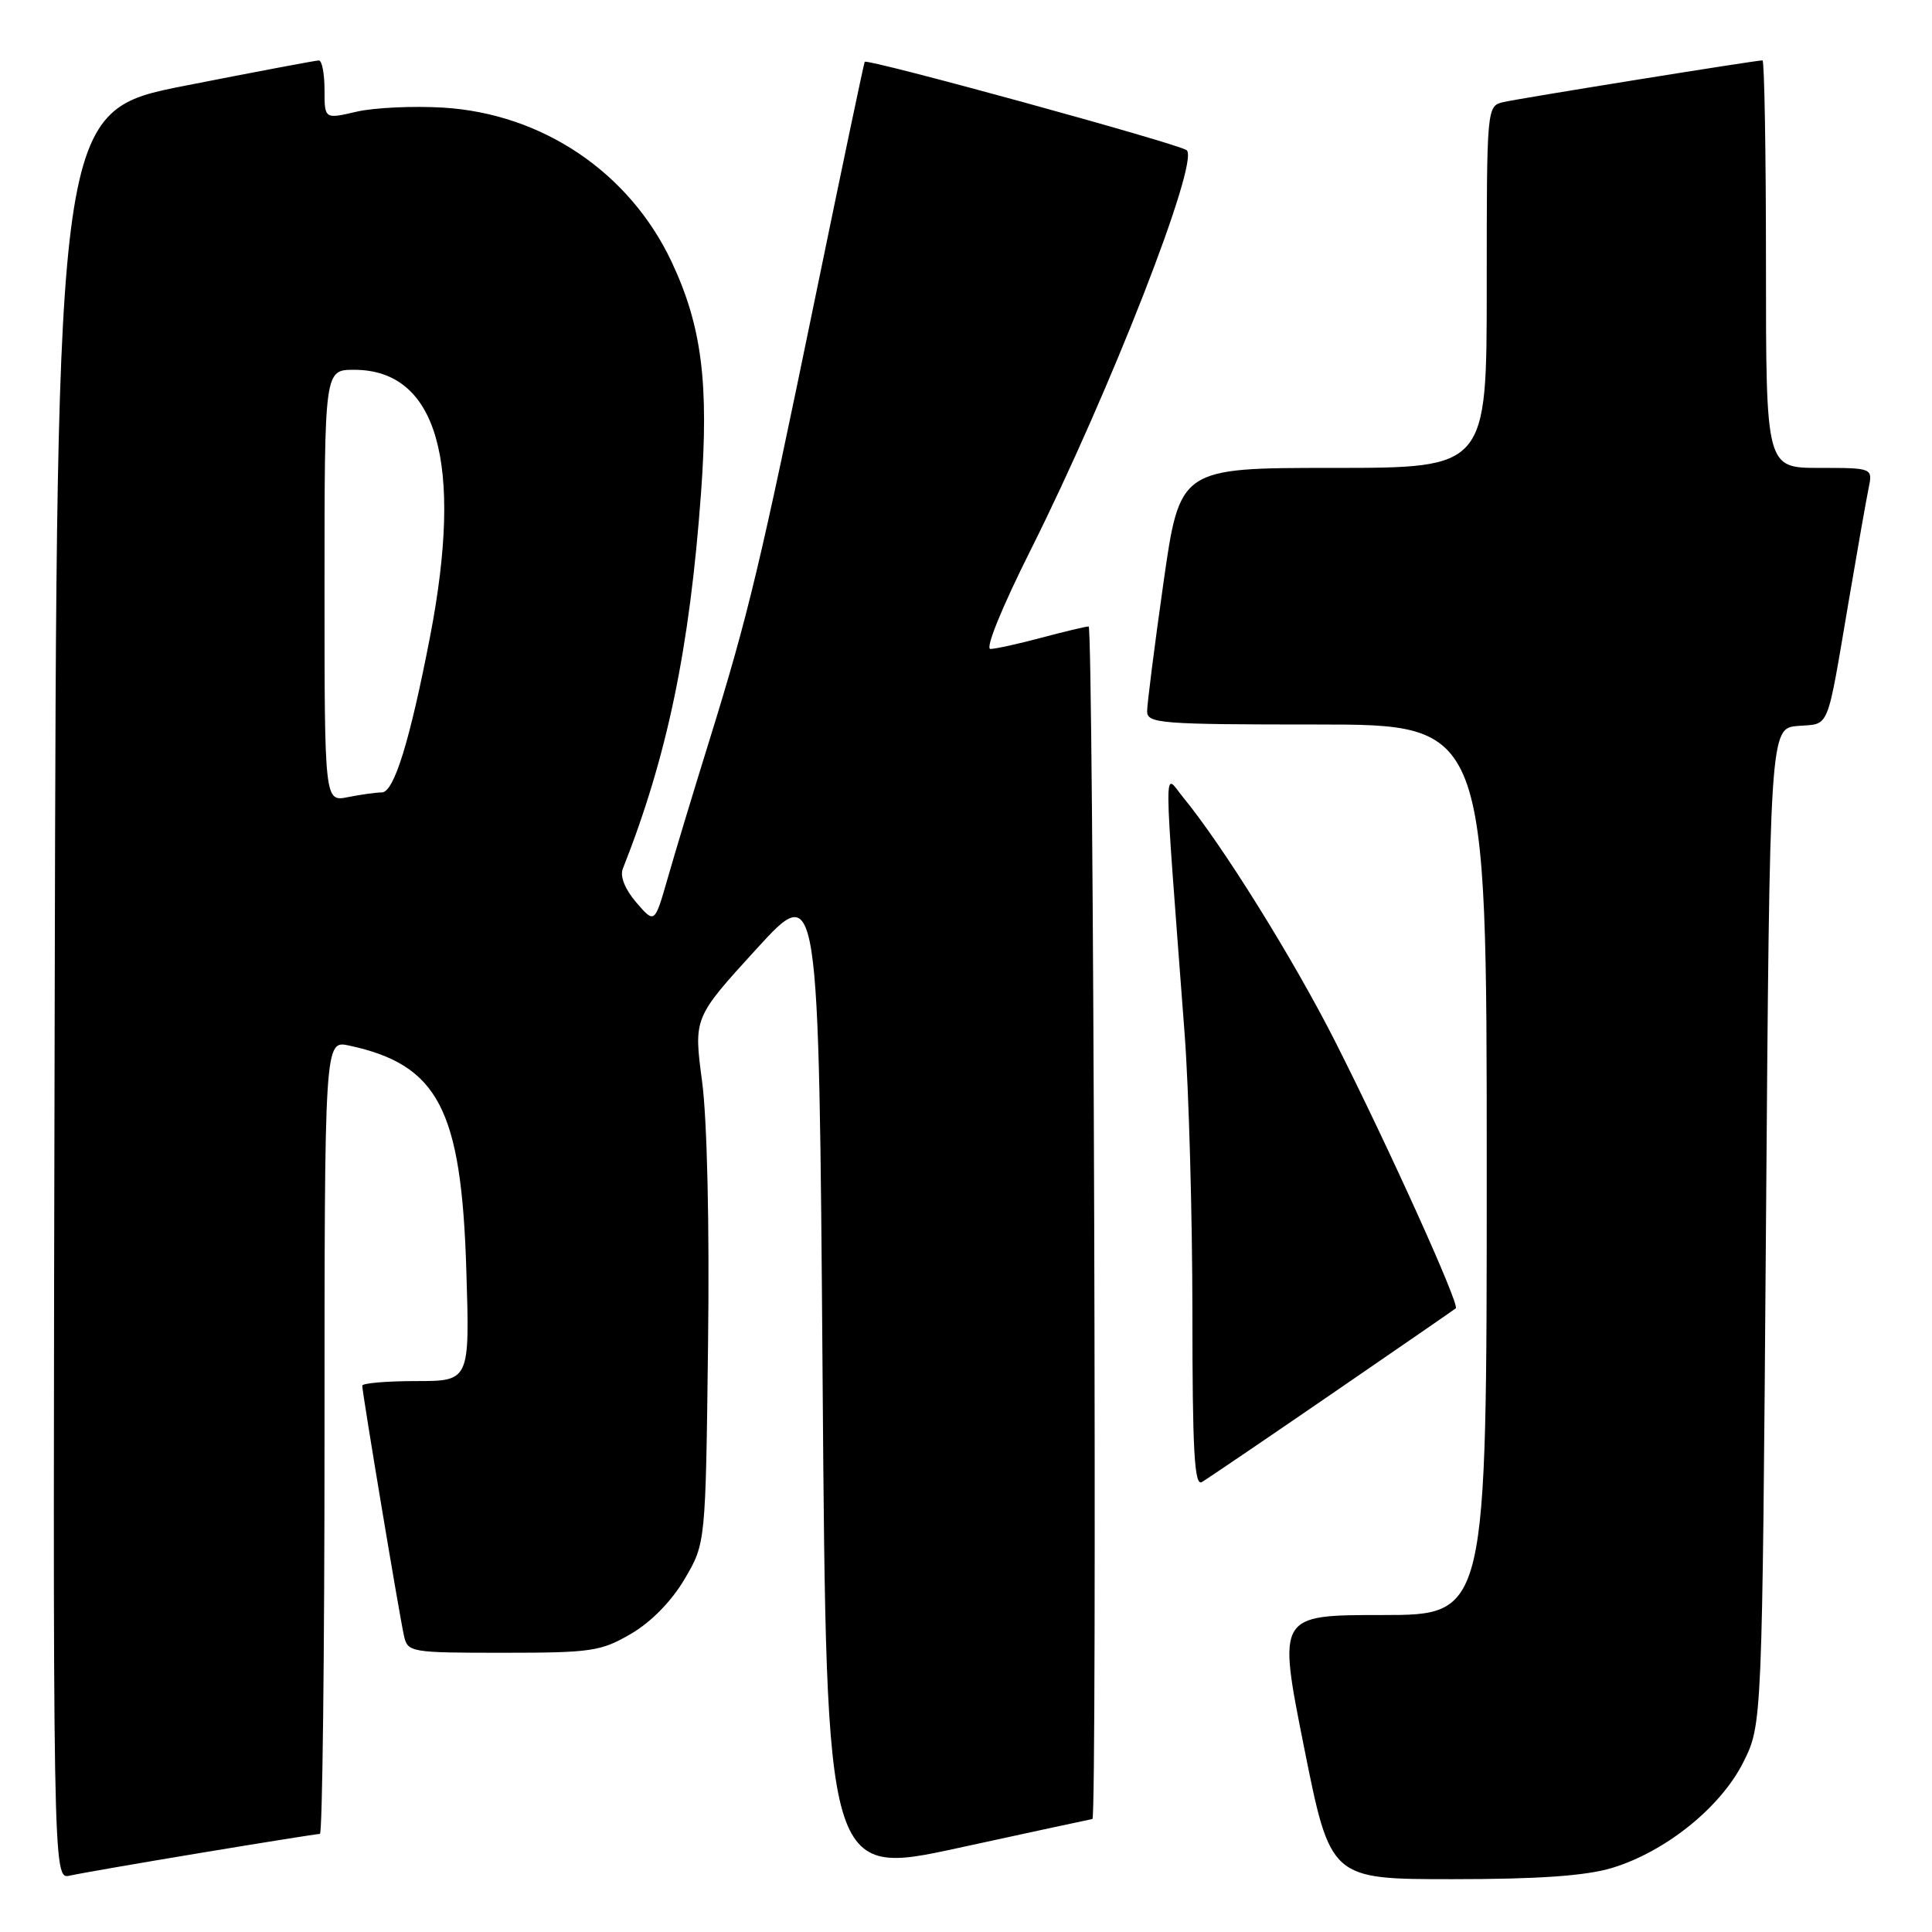 <?xml version="1.0" encoding="UTF-8" standalone="no"?>
<!DOCTYPE svg PUBLIC "-//W3C//DTD SVG 1.1//EN" "http://www.w3.org/Graphics/SVG/1.1/DTD/svg11.dtd" >
<svg xmlns="http://www.w3.org/2000/svg" xmlns:xlink="http://www.w3.org/1999/xlink" version="1.1" viewBox="0 0 256 256">
 <g >
 <path fill="currentColor"
d=" M 26.64 245.51 C 34.96 244.13 42.05 243.00 42.39 243.00 C 42.72 243.00 43.00 219.34 43.00 190.42 C 43.00 137.84 43.00 137.84 46.25 138.54 C 58.07 141.09 61.13 146.93 61.79 168.25 C 62.25 183.00 62.25 183.00 55.12 183.00 C 51.21 183.00 48.00 183.28 48.00 183.61 C 48.00 184.54 52.94 214.17 53.53 216.75 C 54.02 218.94 54.39 219.00 66.68 219.00 C 78.40 219.00 79.64 218.81 83.64 216.47 C 86.30 214.91 89.01 212.14 90.72 209.22 C 93.50 204.50 93.50 204.50 93.82 178.11 C 94.02 162.30 93.70 148.33 93.03 143.29 C 91.91 134.86 91.91 134.86 100.20 125.78 C 108.50 116.69 108.50 116.69 109.00 182.68 C 109.50 248.66 109.50 248.66 127.00 244.86 C 136.62 242.77 144.61 241.04 144.75 241.03 C 145.40 240.96 144.90 83.00 144.25 83.01 C 143.84 83.02 141.03 83.69 138.00 84.50 C 134.97 85.31 131.93 85.98 131.24 85.99 C 130.51 86.00 132.72 80.55 136.57 72.87 C 147.05 51.94 158.95 21.48 157.25 19.91 C 156.40 19.11 114.89 7.72 114.58 8.19 C 114.47 8.36 111.56 22.23 108.11 39.00 C 100.74 74.84 99.19 81.35 94.03 98.00 C 91.89 104.88 89.38 113.18 88.45 116.45 C 86.74 122.40 86.74 122.40 84.31 119.58 C 82.82 117.85 82.13 116.12 82.52 115.13 C 88.41 100.25 91.38 85.99 92.89 65.32 C 93.95 50.74 93.00 43.23 89.00 34.71 C 83.42 22.85 71.88 15.06 58.72 14.26 C 54.75 14.02 49.59 14.26 47.25 14.80 C 43.00 15.79 43.00 15.79 43.00 11.89 C 43.00 9.75 42.66 8.00 42.25 8.01 C 41.84 8.01 33.85 9.52 24.50 11.36 C 7.50 14.71 7.50 14.71 7.25 131.88 C 6.99 249.04 6.99 249.04 9.25 248.53 C 10.49 248.25 18.31 246.89 26.64 245.51 Z  M 213.57 247.52 C 220.69 245.37 228.00 239.49 231.00 233.50 C 233.50 228.50 233.50 228.50 234.00 162.50 C 234.50 96.50 234.50 96.50 238.25 96.19 C 242.52 95.84 241.99 97.16 244.99 79.50 C 246.11 72.90 247.28 66.26 247.59 64.75 C 248.16 62.00 248.16 62.00 241.08 62.00 C 234.00 62.00 234.00 62.00 234.00 35.00 C 234.00 20.15 233.79 8.00 233.54 8.00 C 232.62 8.00 201.42 13.02 199.25 13.52 C 197.00 14.04 197.00 14.04 197.00 38.02 C 197.00 62.00 197.00 62.00 176.66 62.00 C 156.33 62.00 156.33 62.00 154.16 77.25 C 152.97 85.64 152.00 93.29 152.00 94.25 C 152.00 95.86 153.74 96.00 174.50 96.00 C 197.00 96.00 197.00 96.00 197.00 155.00 C 197.00 214.00 197.00 214.00 183.15 214.00 C 169.30 214.00 169.30 214.00 172.79 231.50 C 176.29 249.00 176.29 249.00 192.46 249.00 C 203.88 249.00 210.09 248.56 213.57 247.52 Z  M 176.50 184.67 C 185.30 178.63 192.68 173.54 192.90 173.36 C 193.45 172.91 184.02 152.04 176.91 137.99 C 171.42 127.15 161.99 111.99 156.77 105.65 C 154.15 102.46 154.12 99.19 156.97 137.00 C 157.53 144.43 157.99 160.99 158.00 173.81 C 158.00 192.18 158.26 196.96 159.25 196.38 C 159.94 195.98 167.70 190.71 176.50 184.67 Z  M 43.00 77.62 C 43.00 49.00 43.00 49.00 46.92 49.00 C 57.93 49.00 61.43 61.28 57.00 84.28 C 54.31 98.20 52.21 105.00 50.59 105.00 C 49.85 105.00 47.84 105.28 46.12 105.62 C 43.00 106.25 43.00 106.25 43.00 77.62 Z "/>
</g>
</svg>